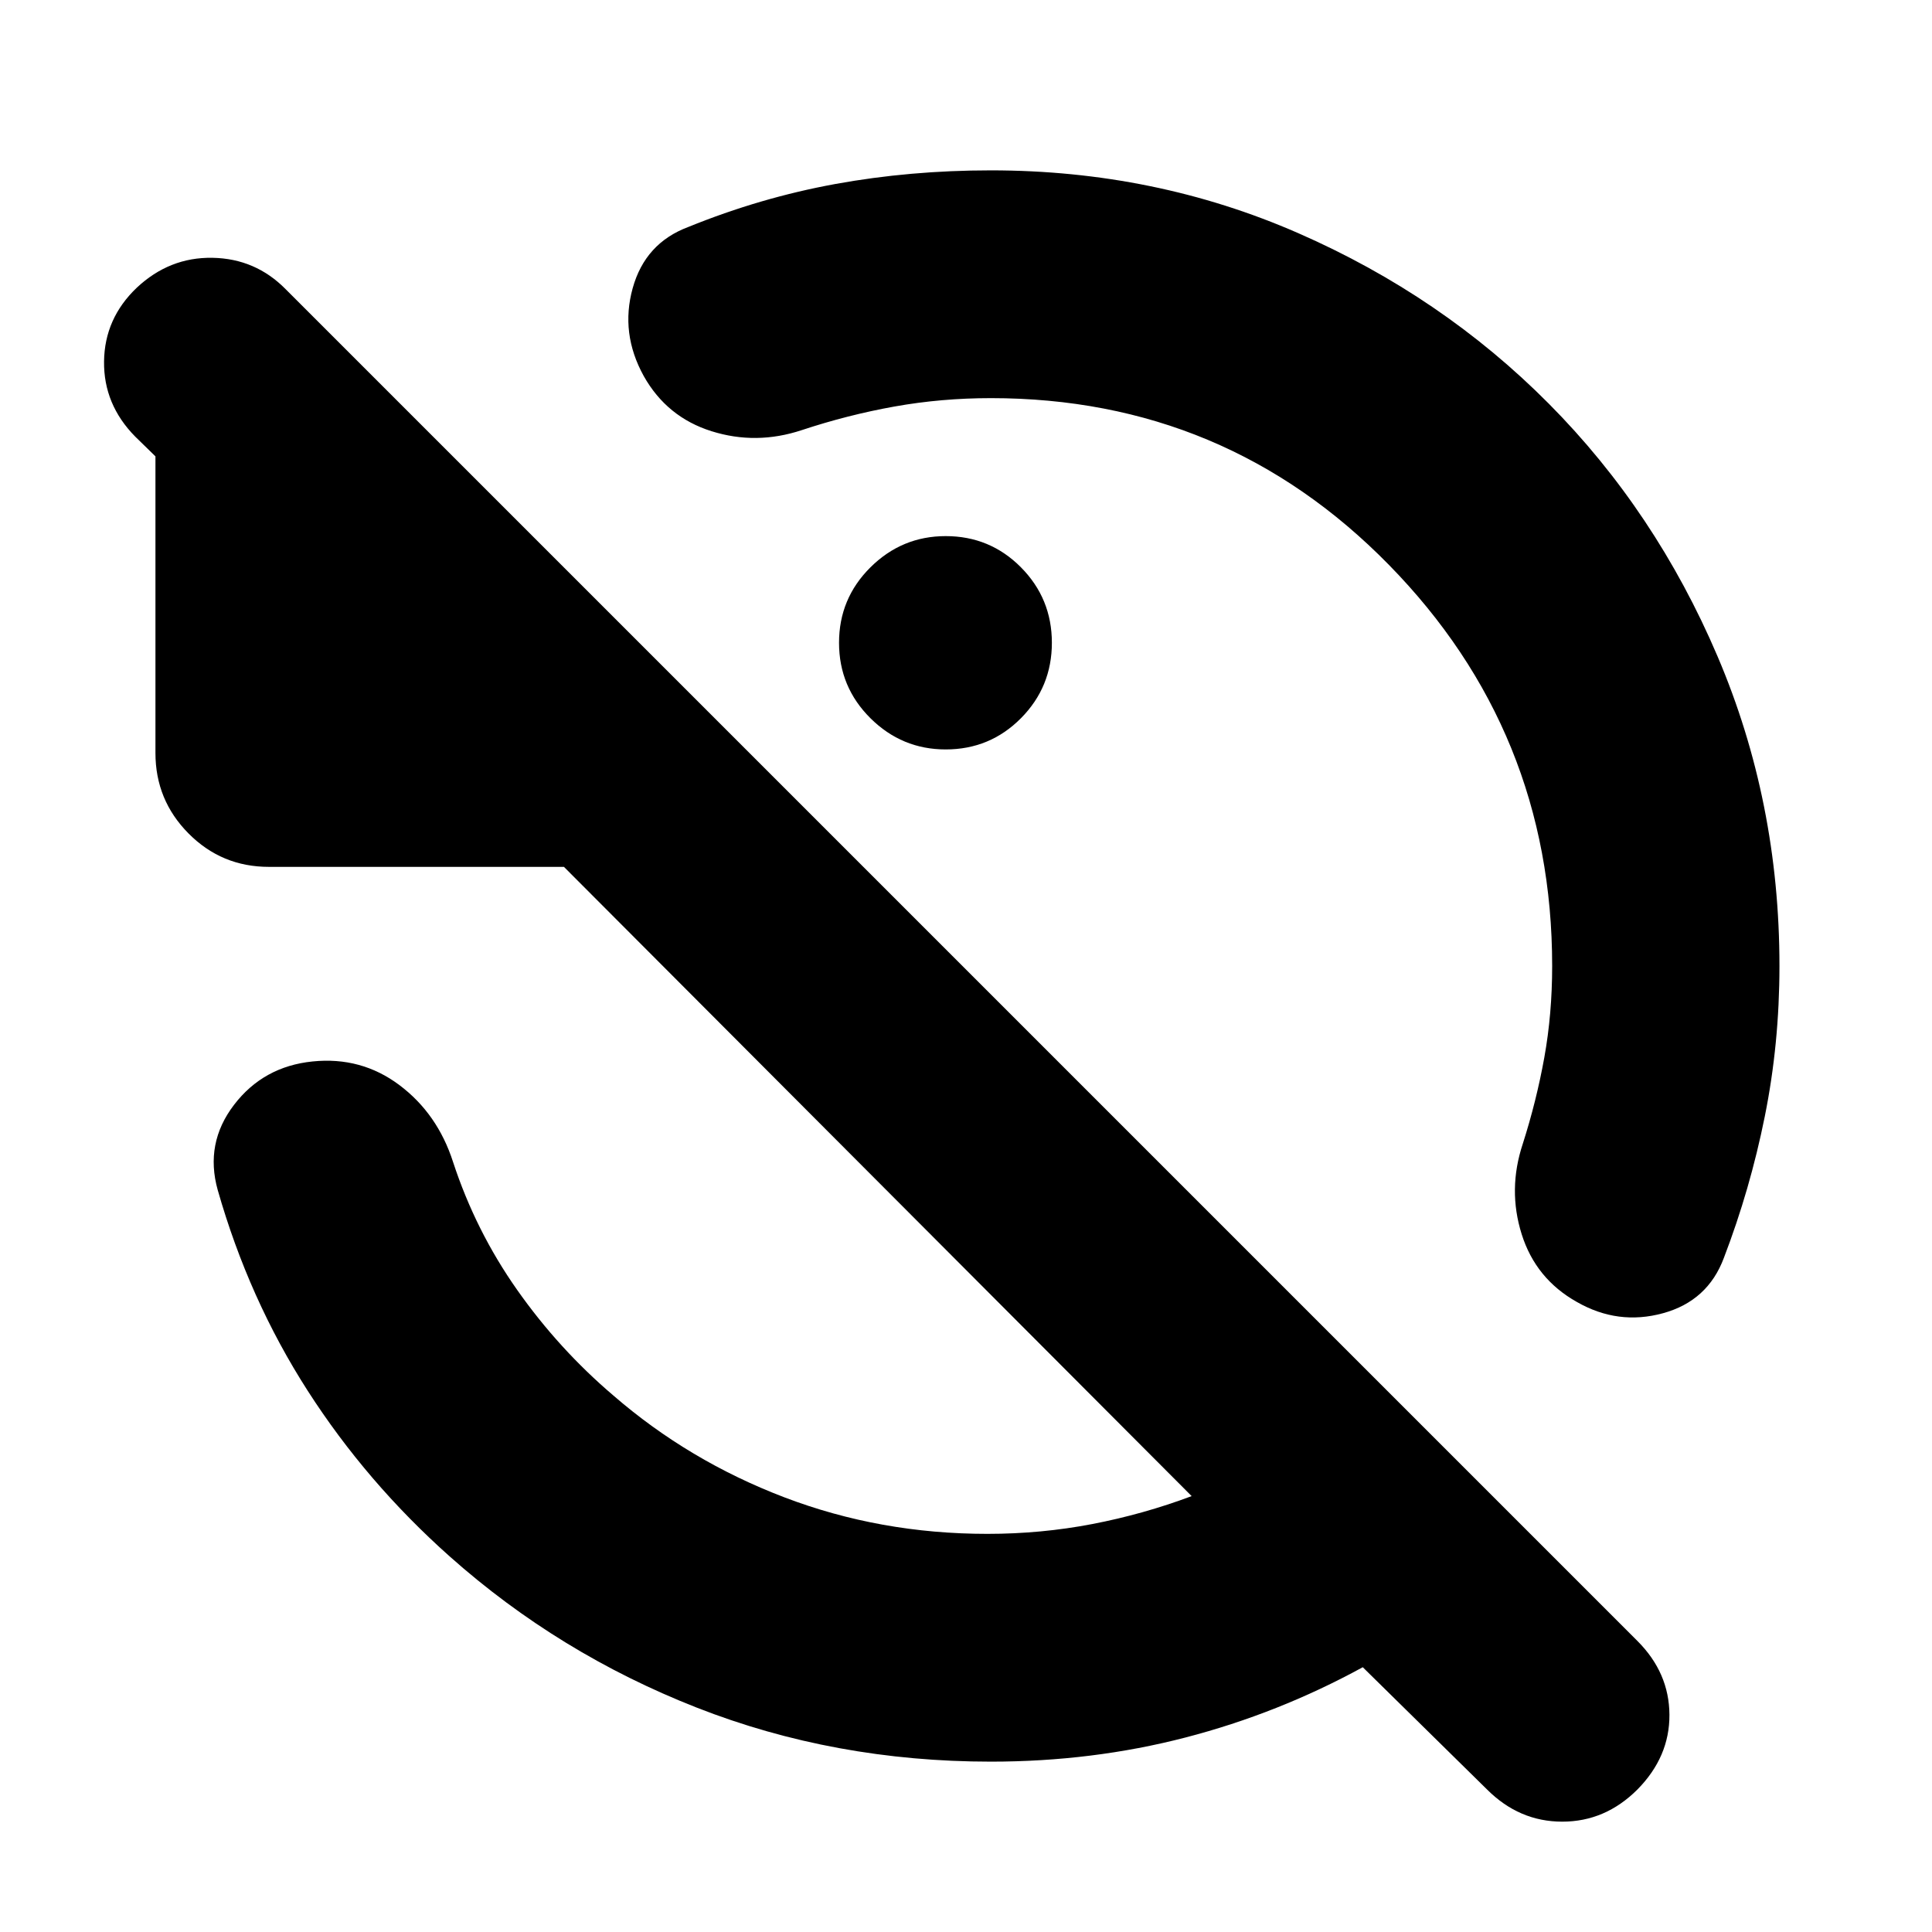 <svg xmlns="http://www.w3.org/2000/svg" height="24" viewBox="0 -960 960 960" width="24"><path d="M492.37-762.17q-24.61 0-47.86 4.16t-46.1 11.73q-22.67 7.52-44.87.54-22.19-6.98-33.67-27.41-11.72-21.2-5.5-43.63 6.22-22.44 27.65-30.44 35.81-14.56 73.03-21.35 37.23-6.78 77.32-6.78 81.48 0 152.81 31.24 71.34 31.24 124.44 84.72 53.1 53.48 83.84 125.57Q884.2-561.72 884.2-480q0 38.57-7.29 74.77-7.28 36.21-20.32 70.25-8 21.44-30.32 27.53-22.31 6.1-42.75-5.62-20.43-11.47-27.41-33.67-6.98-22.19.54-44.87 6.81-21.32 10.71-42.93 3.9-21.61 3.9-45.46 0-116.57-81.16-199.37-81.17-82.8-197.73-82.8Zm-22.46 68.56q22 0 37.38 15.5 15.38 15.5 15.38 37.5t-15.38 37.5q-15.38 15.5-37.38 15.5-21.76 0-37.38-15.5-15.62-15.5-15.62-37.5t15.62-37.5q15.62-15.5 37.38-15.5Zm22.46 608.96q-77.72 0-146.2-26.86-68.47-26.86-122.71-75.1-41.29-36.76-70.55-82.3-29.26-45.55-44.74-99.83-6.47-23.19 8.12-42.27 14.6-19.08 39.04-21.56 24.19-2.47 43.13 11.74 18.93 14.22 26.65 38.18 11.24 34.32 31.9 63.65 20.66 29.33 47.71 52.37 37.52 32.52 85.06 50.66 47.55 18.14 100.83 18.14 26.76 0 52.14-4.88t49.38-13.88L280.22-529.26H133.59q-23.44 0-39.89-16.58-16.46-16.57-16.46-40.01v-147.39l-10.04-9.8q-15.77-16-15.5-37.38.26-21.38 16.26-36.62 16.24-15.24 37.62-14.86 21.38.38 36.38 15.62l671.69 671.69q15.76 15.76 15.88 36.64.12 20.88-15.88 37.12-16 16-37.38 16-21.38 0-37.38-16l-61.74-60.74Q635.2-108.61 589-96.63q-46.2 11.98-96.63 11.98Z"/></svg>
